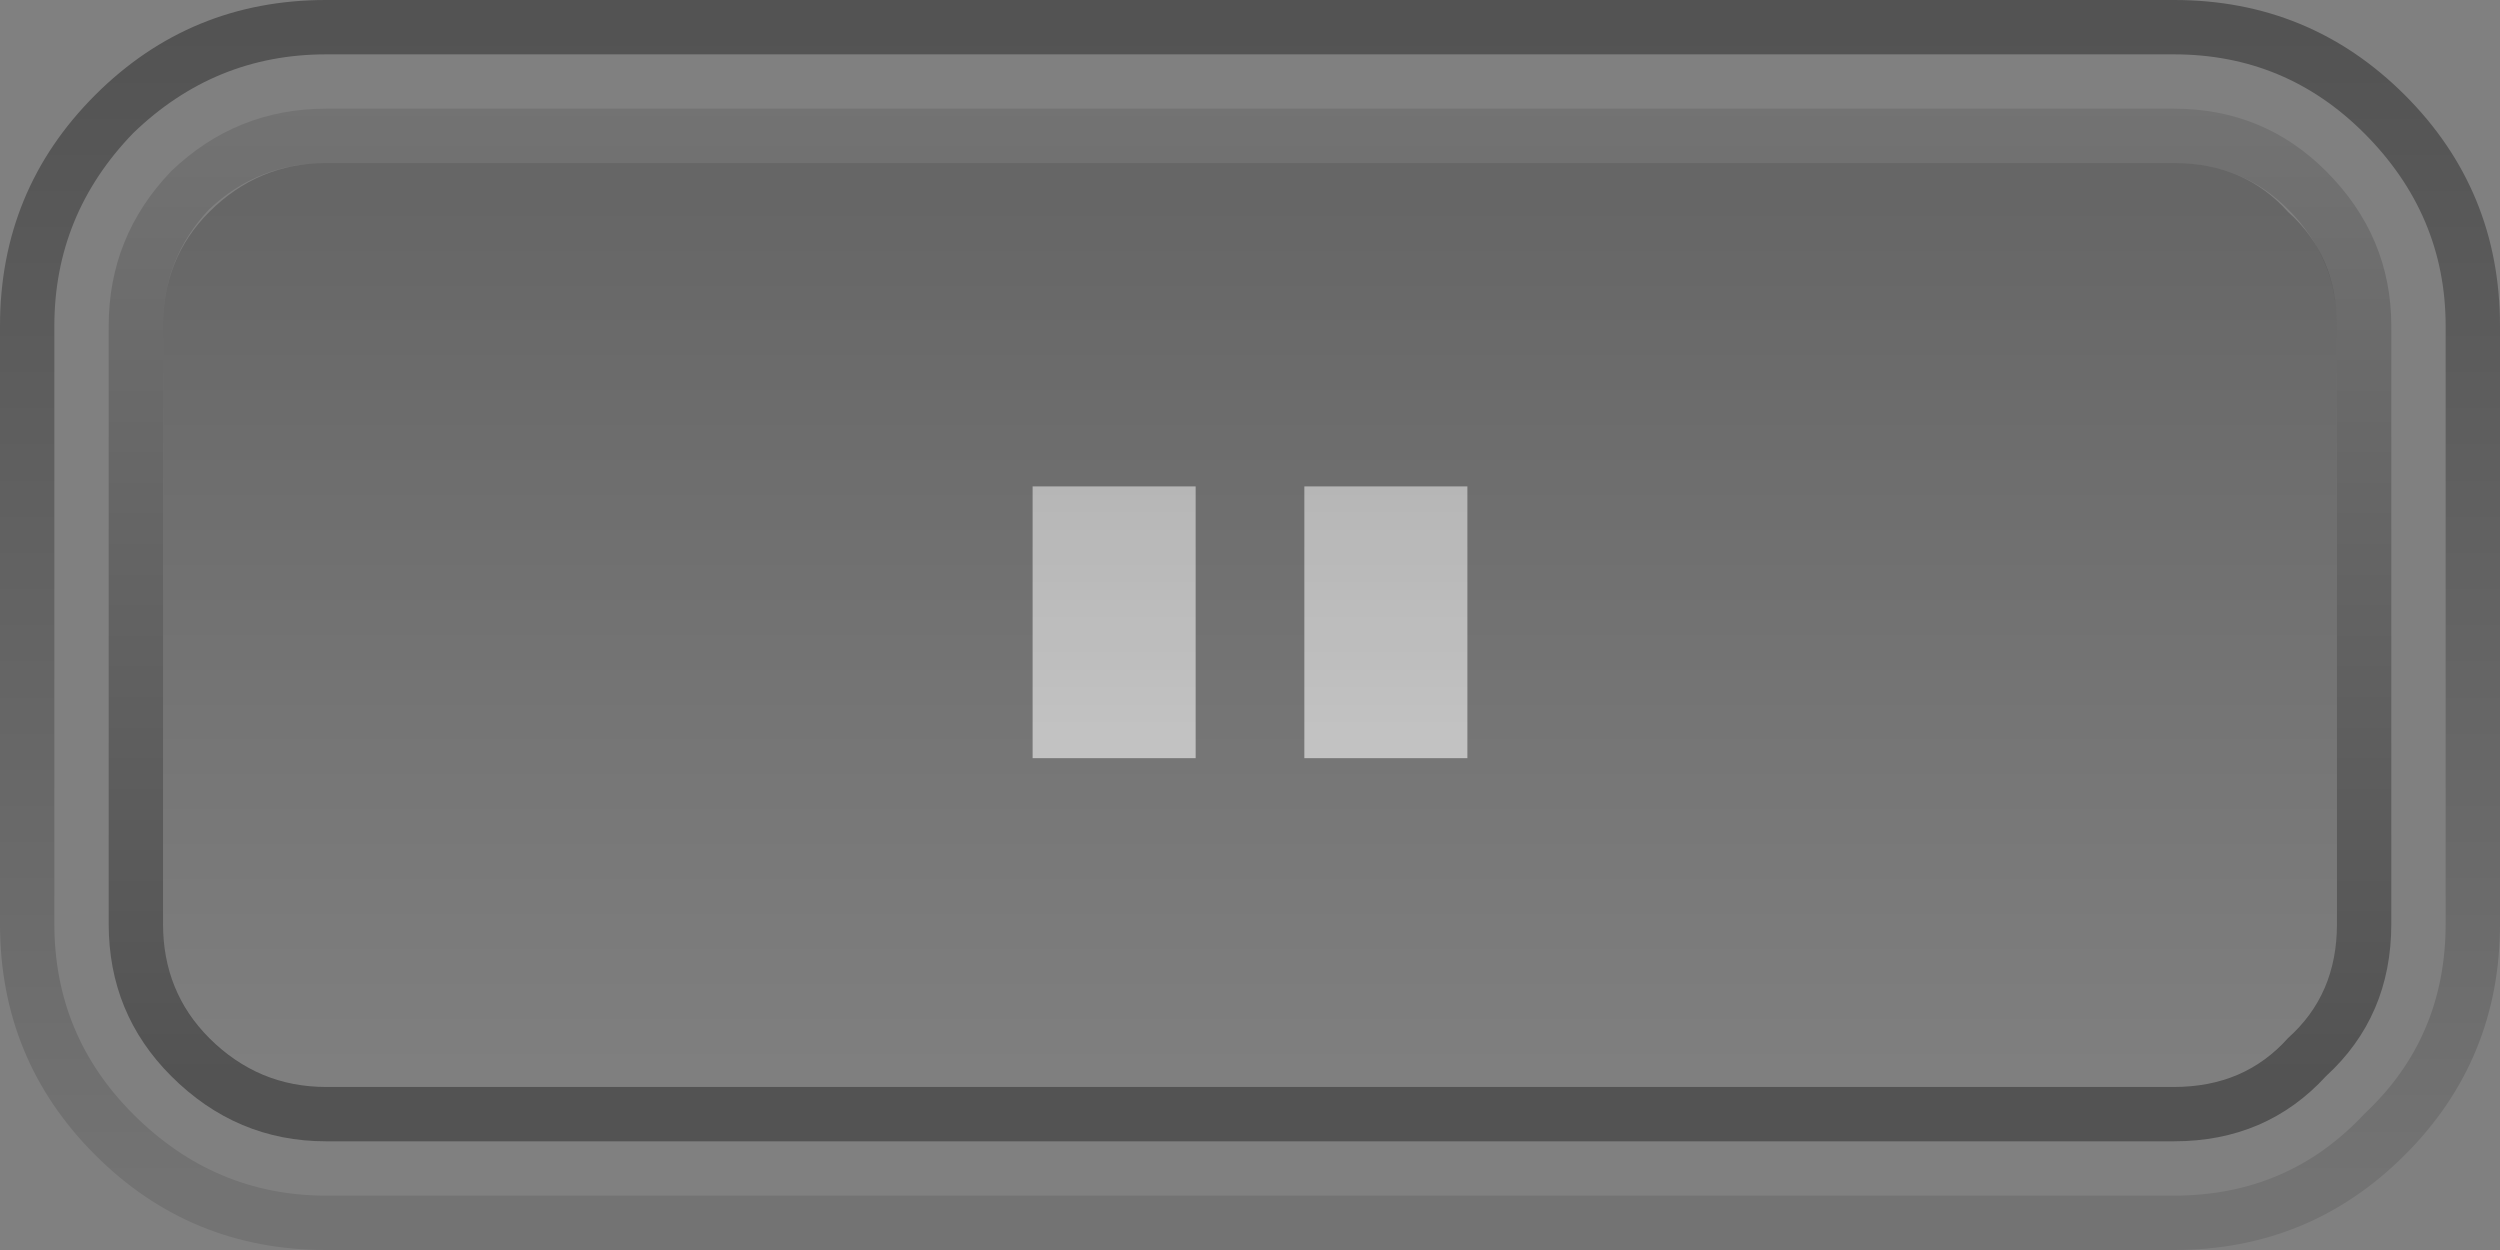 <?xml version="1.0" encoding="UTF-8" standalone="no"?>
<svg xmlns:xlink="http://www.w3.org/1999/xlink" height="23.0px" width="46.0px" xmlns="http://www.w3.org/2000/svg">
  <rect width="100%" height="100%" fill="#808080" stroke="none"/>
  <g transform="matrix(1.0, 0.0, 0.0, 1.0, 0.0, 0.0)">
    <path d="M27.0 8.95 L27.0 13.95 24.0 13.95 24.0 8.95 27.0 8.95 M19.0 13.95 L19.0 8.95 22.0 8.95 22.0 13.95 19.0 13.95" fill="#ffffff" fill-opacity="0.651" fill-rule="evenodd" stroke="none"/>
    <path d="M44.0 6.0 L44.0 17.0 Q44.0 18.7 42.8 19.8 41.7 21.0 40.0 21.0 L6.0 21.0 Q4.35 21.0 3.15 19.8 2.0 18.65 2.0 17.0 L2.0 6.0 Q2.0 4.35 3.15 3.15 4.35 2.0 6.0 2.0 L40.0 2.0 Q41.65 2.0 42.8 3.15 44.0 4.35 44.0 6.0 M43.0 6.0 Q43.0 4.75 42.1 3.85 41.25 3.0 40.0 3.0 L6.0 3.0 Q4.75 3.0 3.85 3.85 3.0 4.75 3.0 6.0 L3.0 17.0 Q3.0 18.25 3.85 19.1 4.75 20.0 6.0 20.0 L40.0 20.0 Q41.3 20.0 42.1 19.1 43.0 18.3 43.0 17.0 L43.0 6.0" fill="url(#gradient0)" fill-rule="evenodd" stroke="none"/>
    <path d="M45.0 6.0 Q45.0 3.95 43.5 2.45 42.05 1.0 40.0 1.0 L6.0 1.0 Q3.95 1.0 2.45 2.45 1.0 3.95 1.0 6.0 L1.0 17.0 Q1.0 19.05 2.45 20.5 3.95 22.0 6.0 22.0 L40.0 22.0 Q42.1 22.0 43.5 20.5 45.0 19.1 45.0 17.0 L45.0 6.0 M46.0 6.0 L46.0 17.0 Q46.0 19.5 44.25 21.25 42.5 23.0 40.0 23.0 L6.0 23.0 Q3.5 23.0 1.75 21.25 0.0 19.5 0.0 17.0 L0.0 6.0 Q0.0 3.5 1.75 1.75 3.5 0.0 6.0 0.0 L40.0 0.0 Q42.5 0.0 44.25 1.75 46.0 3.5 46.0 6.0" fill="url(#gradient1)" fill-rule="evenodd" stroke="none"/>
    <path d="M43.0 6.0 Q43.0 4.7 42.1 3.9 41.3 3.0 40.0 3.0 L6.0 3.0 Q4.75 3.0 3.85 3.9 3.0 4.75 3.0 6.0 L3.0 17.0 Q3.0 18.25 3.85 19.15 4.75 20.0 6.0 20.0 L40.0 20.0 Q41.25 20.0 42.1 19.15 43.0 18.25 43.0 17.0 L43.0 6.0" fill="url(#gradient2)" fill-rule="evenodd" stroke="none"/>
  </g>
  <defs>
    <linearGradient gradientTransform="matrix(0.0, 0.011, -0.011, 0.0, 23.0, 11.0)" gradientUnits="userSpaceOnUse" id="gradient0" spreadMethod="pad" x1="-819.2" x2="819.2">
      <stop offset="0.0" stop-color="#000000" stop-opacity="0.102"/>
      <stop offset="1.0" stop-color="#000000" stop-opacity="0.353"/>
    </linearGradient>
    <linearGradient gradientTransform="matrix(0.0, -0.013, 0.013, 0.0, 23.0, 11.0)" gradientUnits="userSpaceOnUse" id="gradient1" spreadMethod="pad" x1="-819.2" x2="819.2">
      <stop offset="0.0" stop-color="#000000" stop-opacity="0.102"/>
      <stop offset="1.0" stop-color="#000000" stop-opacity="0.353"/>
    </linearGradient>
    <linearGradient gradientTransform="matrix(0.0, -0.01, -0.01, 0.0, 23.0, 12.0)" gradientUnits="userSpaceOnUse" id="gradient2" spreadMethod="pad" x1="-819.2" x2="819.2">
      <stop offset="0.0" stop-color="#000000" stop-opacity="0.0"/>
      <stop offset="1.0" stop-color="#000000" stop-opacity="0.2"/>
    </linearGradient>
  </defs>
</svg>
